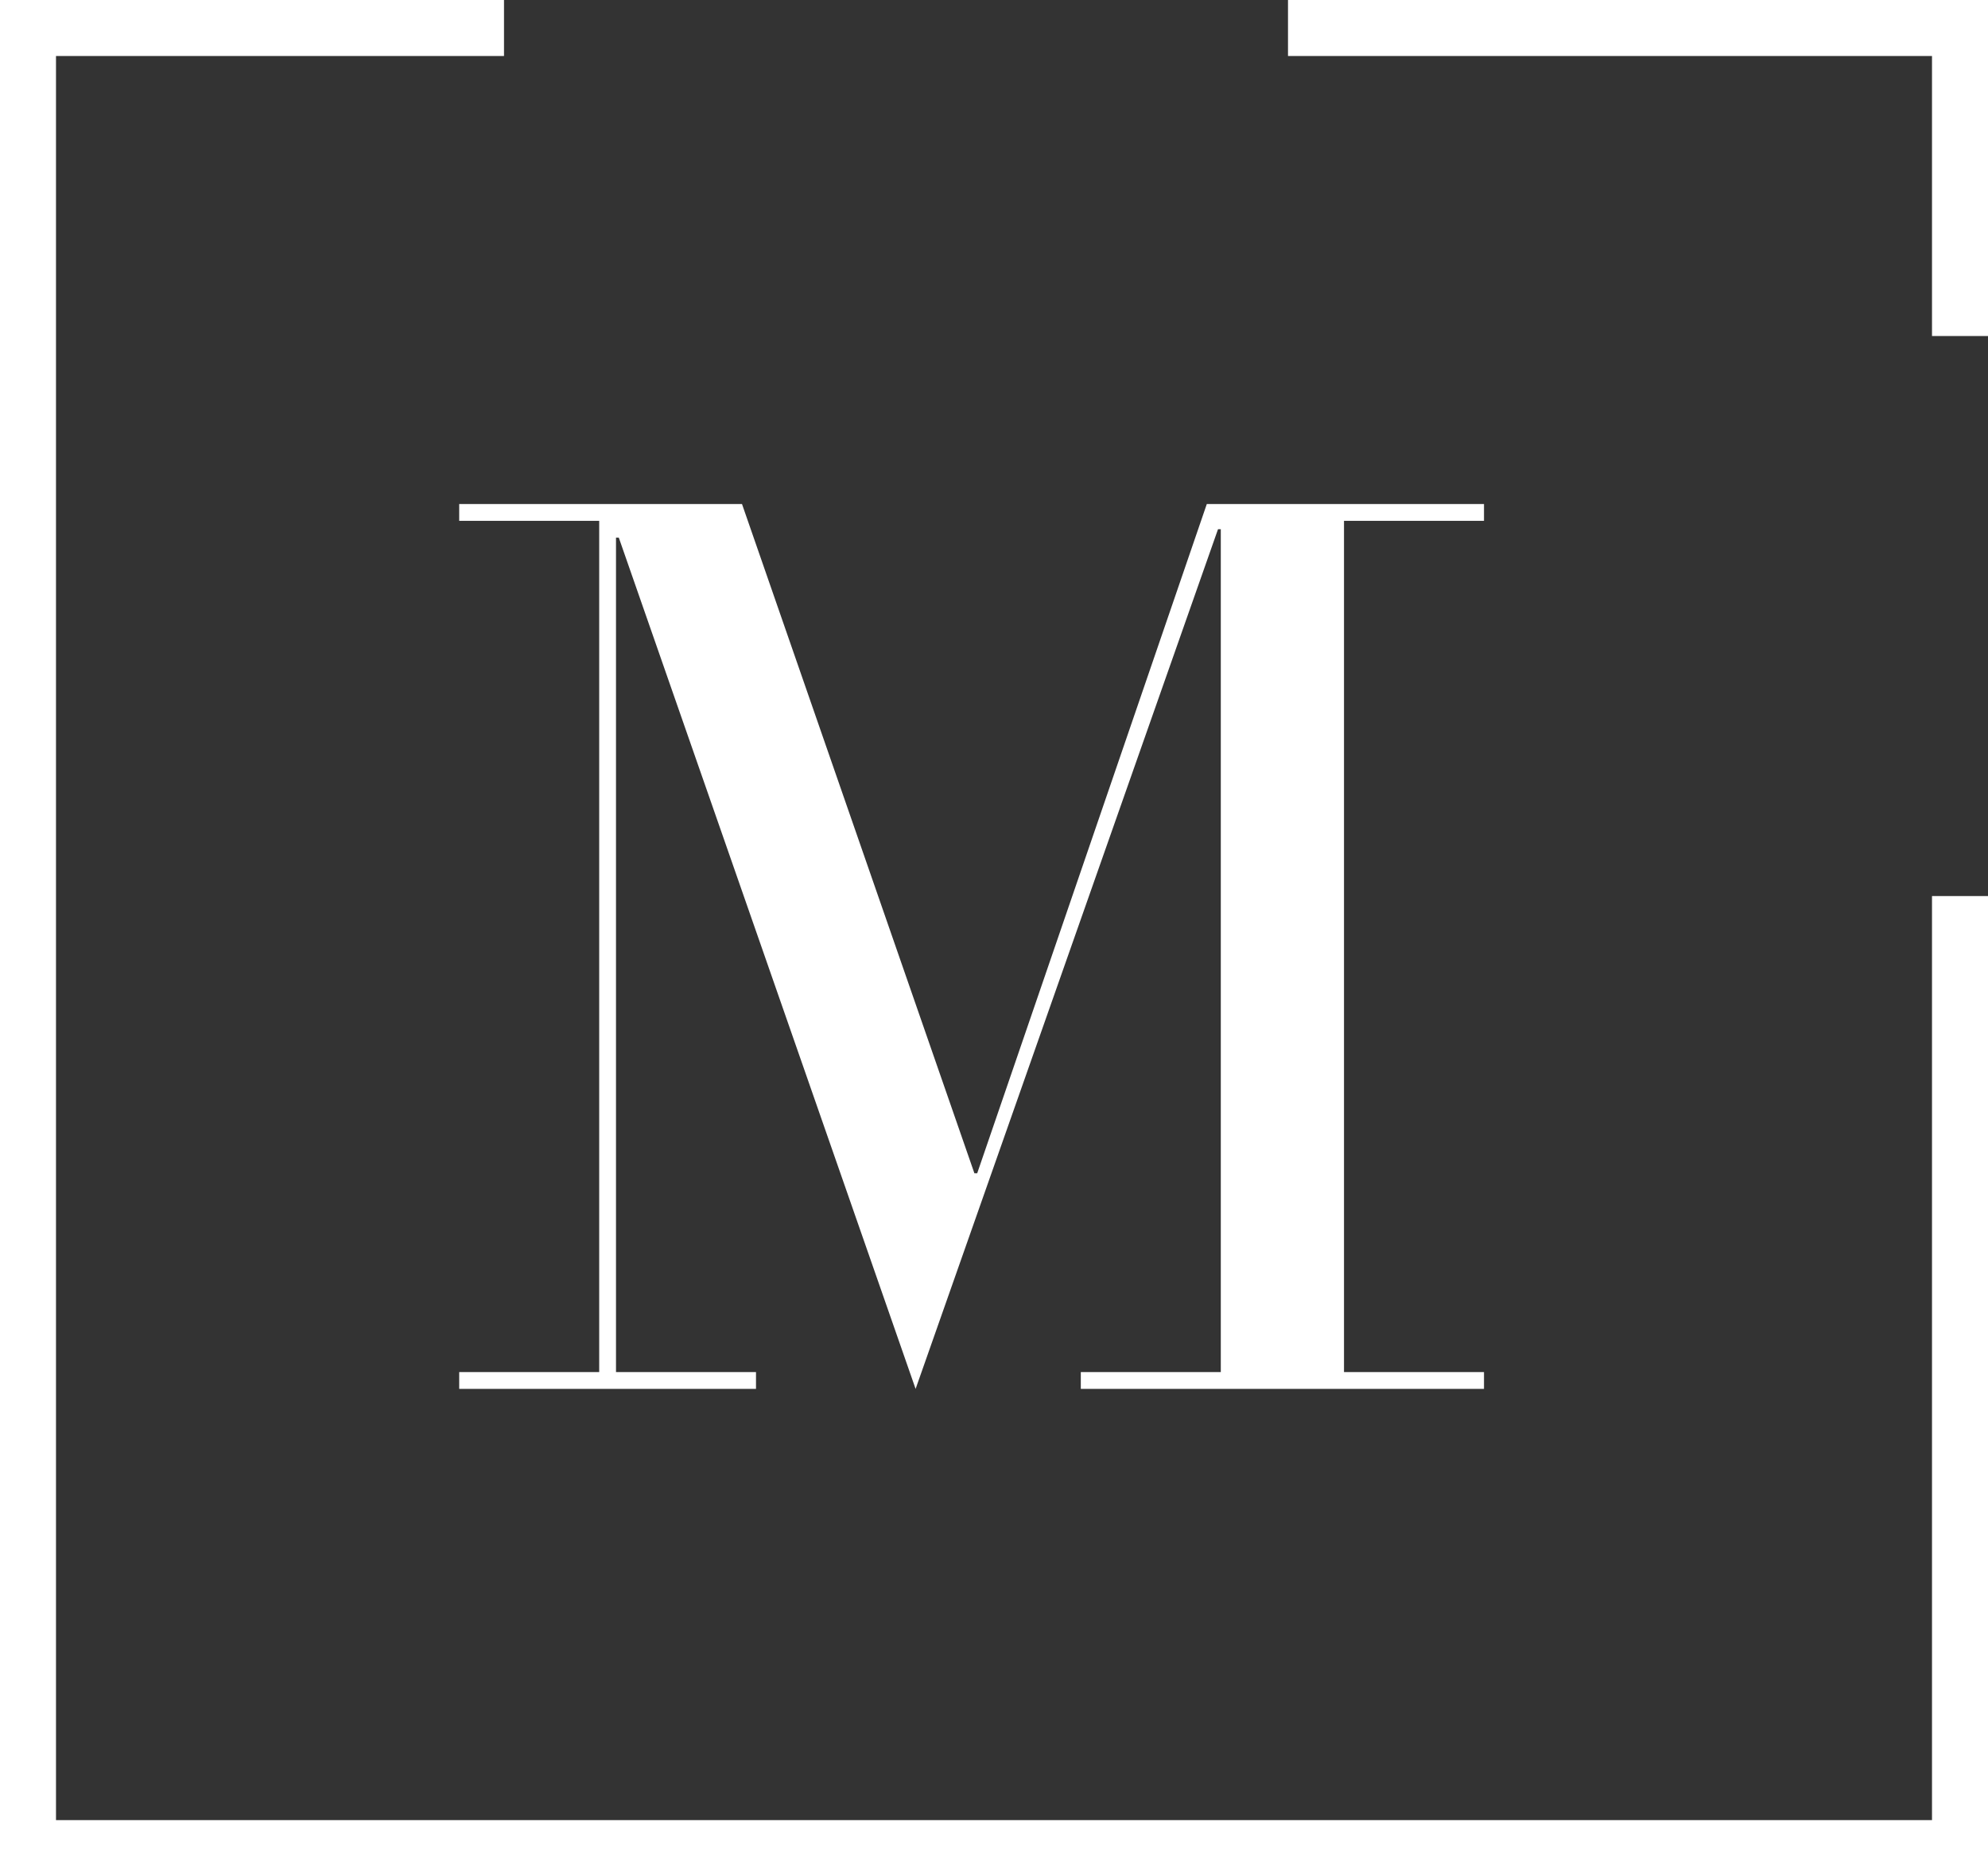 <?xml version="1.0" encoding="utf-8"?>
<!-- Generator: Adobe Illustrator 17.1.0, SVG Export Plug-In . SVG Version: 6.00 Build 0)  -->
<!DOCTYPE svg PUBLIC "-//W3C//DTD SVG 1.1//EN" "http://www.w3.org/Graphics/SVG/1.1/DTD/svg11.dtd">
<svg version="1.1" id="Calque_1" xmlns="http://www.w3.org/2000/svg" xmlns:xlink="http://www.w3.org/1999/xlink" x="0px" y="0px"
	 width="71px" height="67px" viewBox="0 0 71 67" enable-background="new 0 0 71 67" xml:space="preserve">
<rect x="0" y="0" width="71" height="67" fill="#333333" stroke="none"/>
<g>
	<path fill="#FFFFFF" d="M16.4,49h5V18.6h-5V18h10.1l8.3,23.9h0.1L43.1,18H53v0.6h-5V49h5v0.6H38.6V49h5V18.9h-0.1L32.7,49.6
		L22.1,19.2H22V49h5v0.6H16.4V49z"/>
</g>
<g>
	<polygon fill="#FFFFFF" points="71,12 69,12 69,2 46,2 46,0 71,0 	"/>
	<polygon fill="#FFFFFF" points="71,67 0,67 0,0 18,0 18,2 2,2 2,65 69,65 69,32 71,32 	"/>
</g>
</svg>
